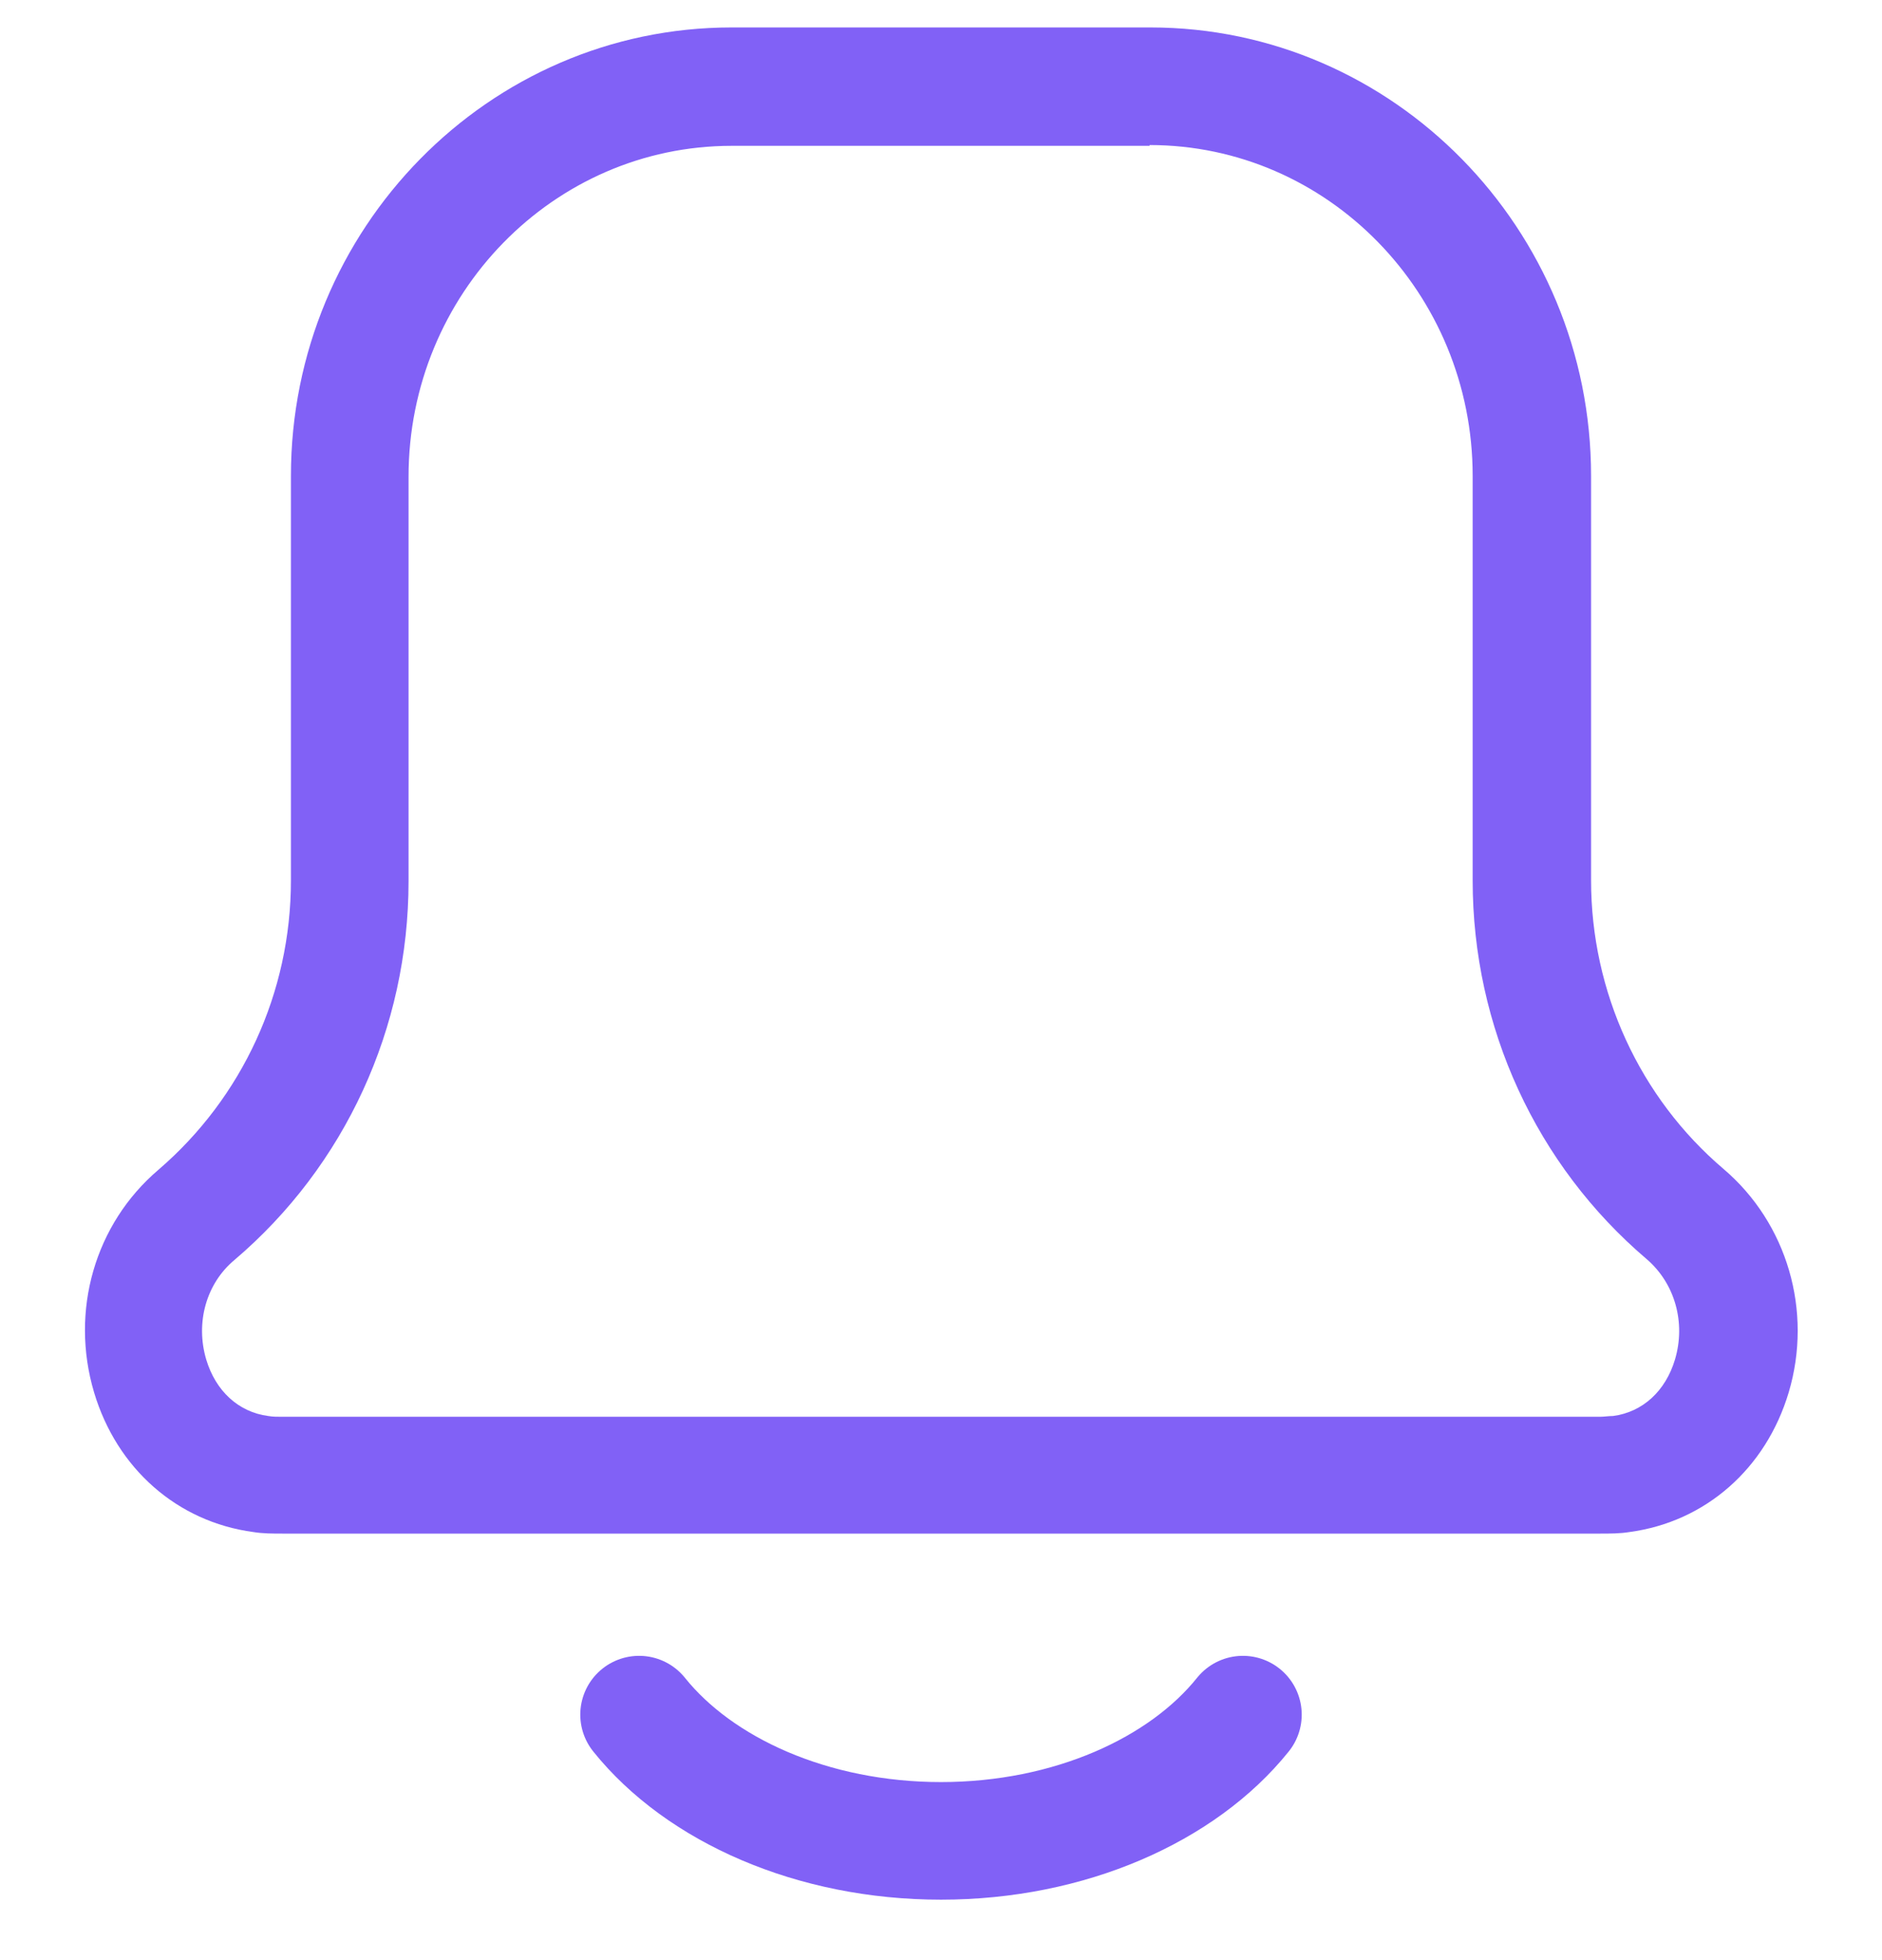 <svg width="24" height="25" viewBox="0 0 24 25" fill="none" xmlns="http://www.w3.org/2000/svg">
<path d="M15.85 21.869C15.08 22.829 13.64 23.479 12 23.479C10.36 23.479 8.92 22.829 8.15 21.869" stroke="#8161F6" stroke-width="1.5" stroke-miterlimit="10" stroke-linecap="round"/>
<path d="M14.66 1.85C16.93 1.85 18.78 3.74 18.78 6.07V11.23C18.78 13.1 19.59 14.86 21 16.06C21.36 16.37 21.5 16.87 21.36 17.34C21.24 17.74 20.95 18.01 20.57 18.06C20.51 18.06 20.46 18.07 20.4 18.07H3.59C3.53 18.07 3.48 18.07 3.42 18.06C3.04 18.01 2.75 17.74 2.63 17.34C2.49 16.87 2.63 16.37 2.99 16.07C4.4 14.87 5.21 13.11 5.21 11.24V6.08C5.21 3.75 7.06 1.86 9.33 1.86H14.66M14.66 0.35H9.33C6.23 0.35 3.71 2.92 3.71 6.07V11.23C3.71 12.66 3.09 14 2.02 14.92C1.21 15.61 0.89 16.72 1.2 17.76C1.49 18.73 2.26 19.41 3.23 19.54C3.35 19.56 3.48 19.56 3.6 19.56H20.41C20.53 19.56 20.66 19.56 20.78 19.54C21.75 19.41 22.52 18.73 22.81 17.76C23.12 16.72 22.79 15.6 21.98 14.91C20.91 14 20.29 12.65 20.29 11.23V6.07C20.29 2.92 17.77 0.35 14.67 0.35H14.66Z" fill="#8161F6"/>
</svg>

